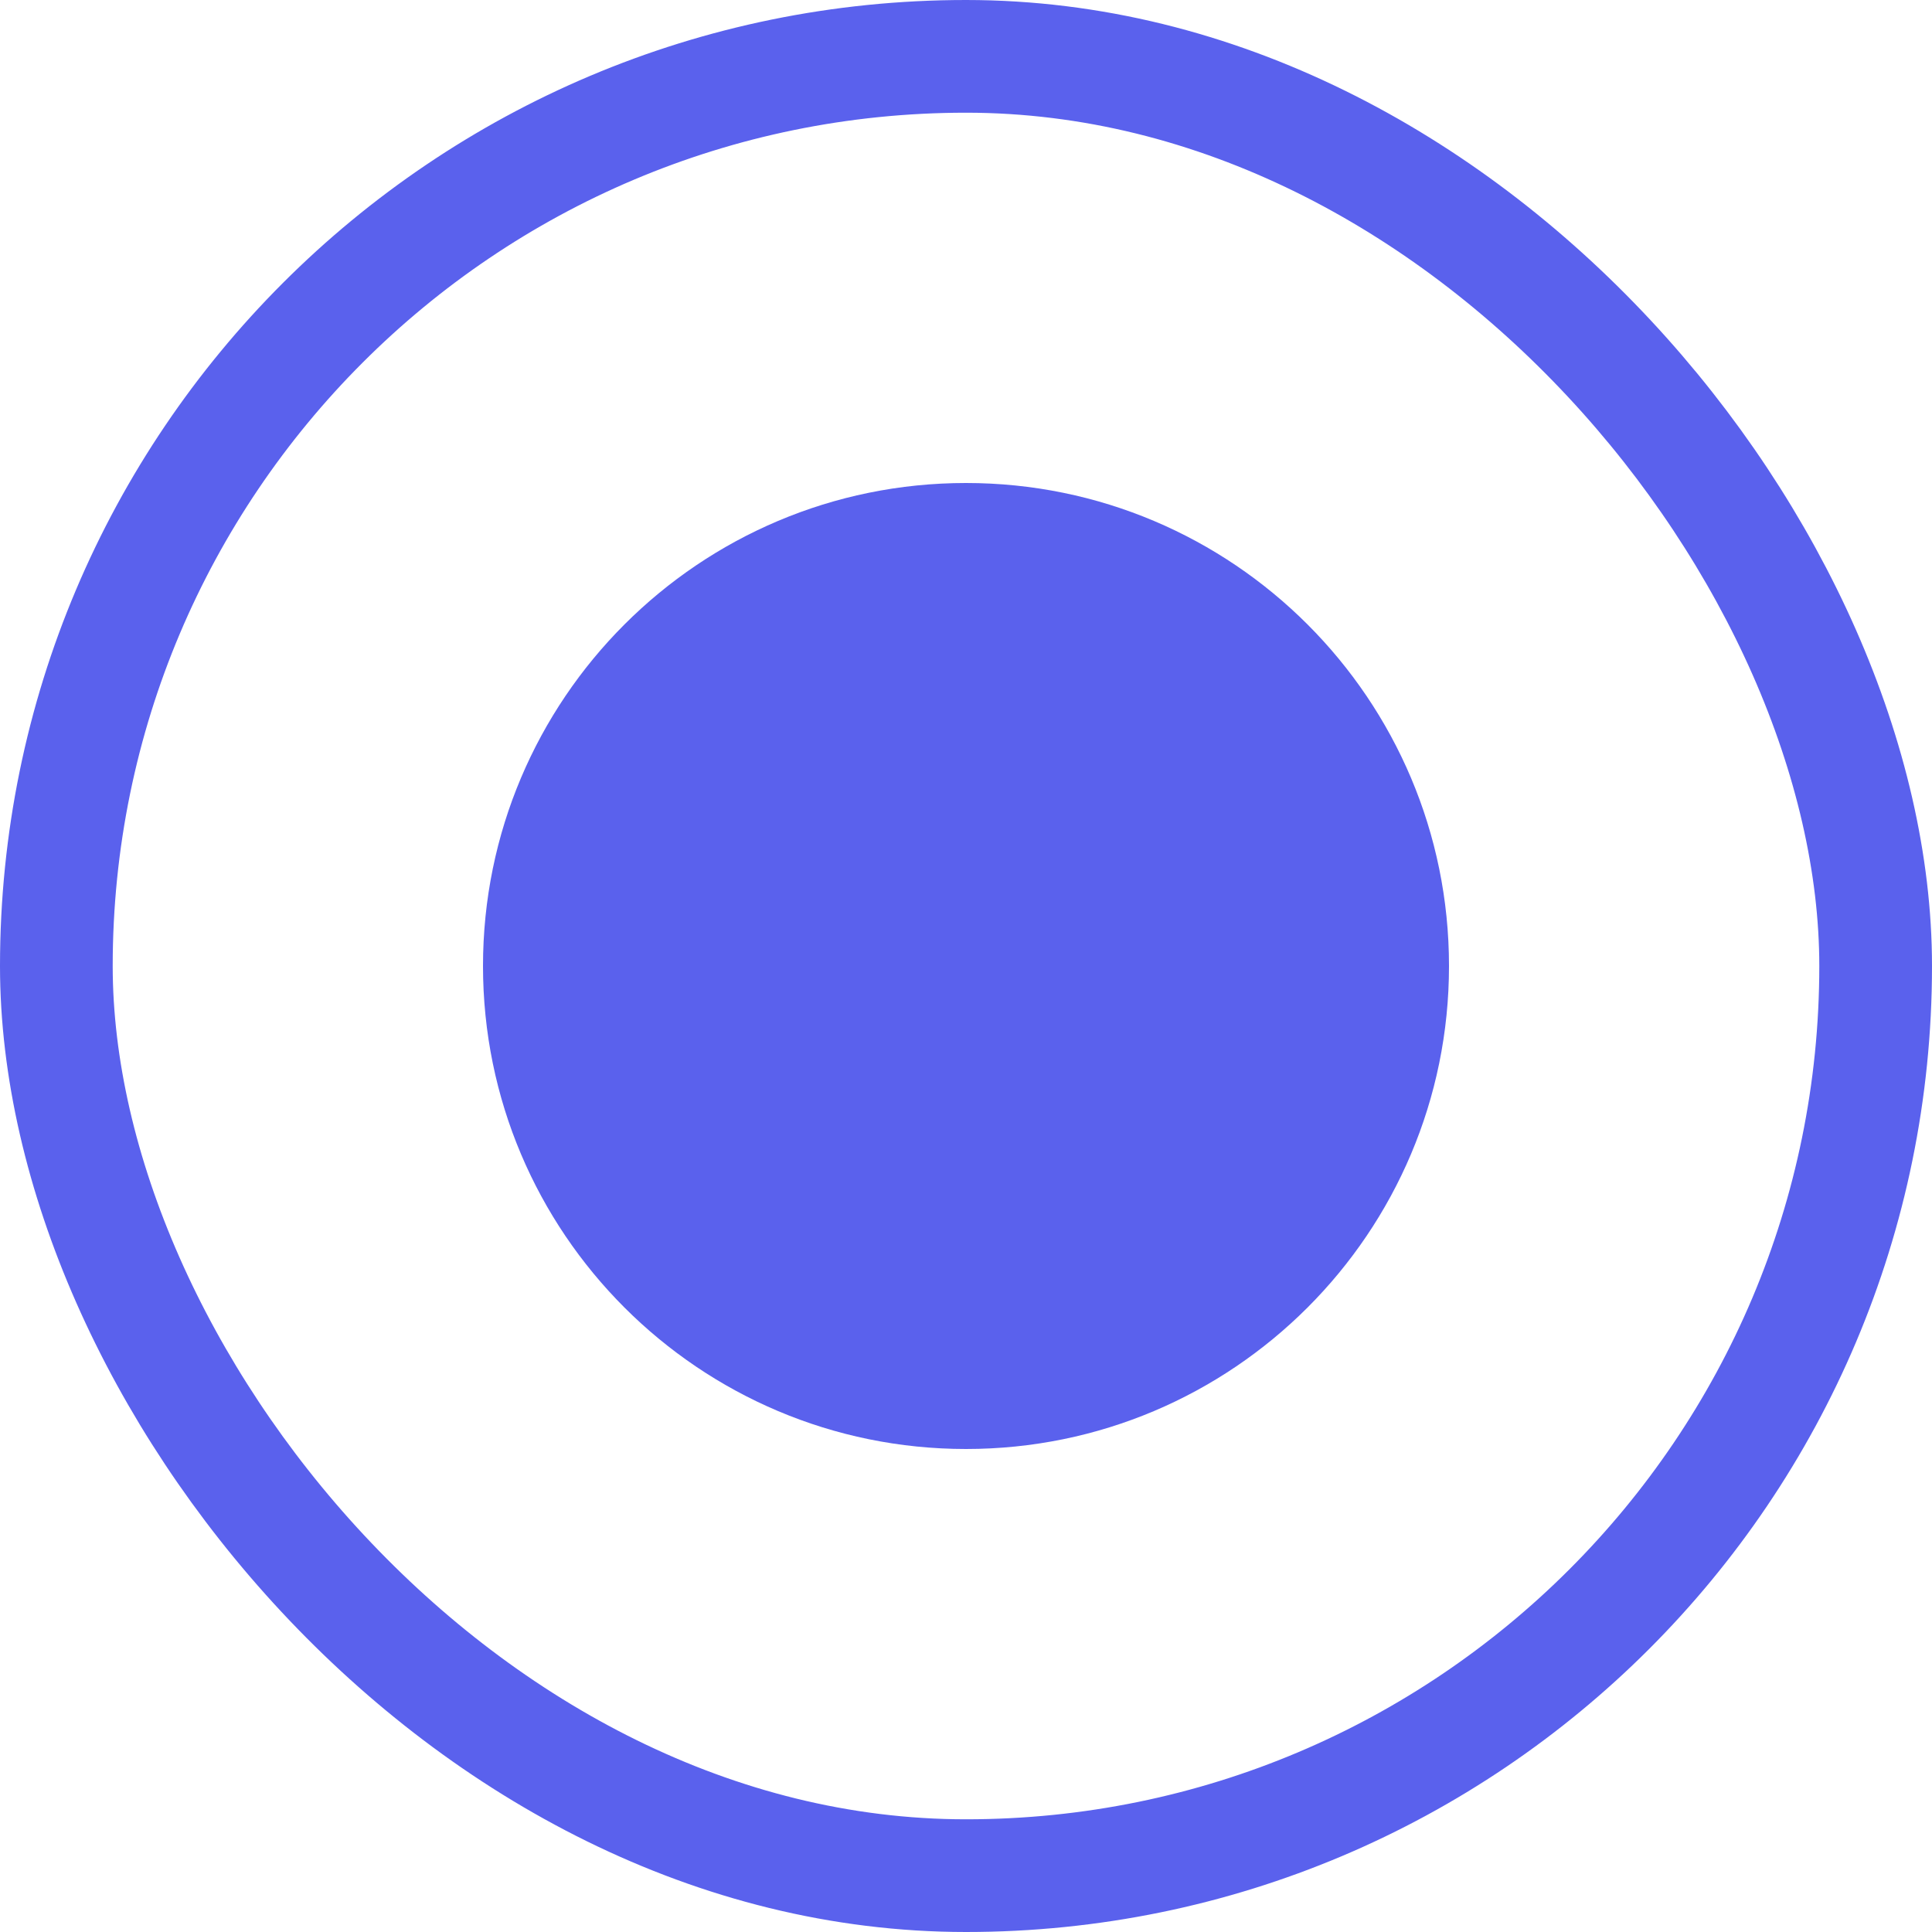 <svg width="12" height="12" viewBox="0 0 12 12" fill="none" xmlns="http://www.w3.org/2000/svg">
<path fill-rule="evenodd" clip-rule="evenodd" d="M3 6C3 4.343 4.343 3 6 3V3C7.657 3 9 4.343 9 6V6C9 7.657 7.657 9 6 9V9C4.343 9 3 7.657 3 6V6Z" fill="#5A61ED"/>
<rect x="0.35" y="0.35" width="11.3" height="11.3" rx="5.65" stroke="#5A61ED" stroke-width="0.7"/>
</svg>
